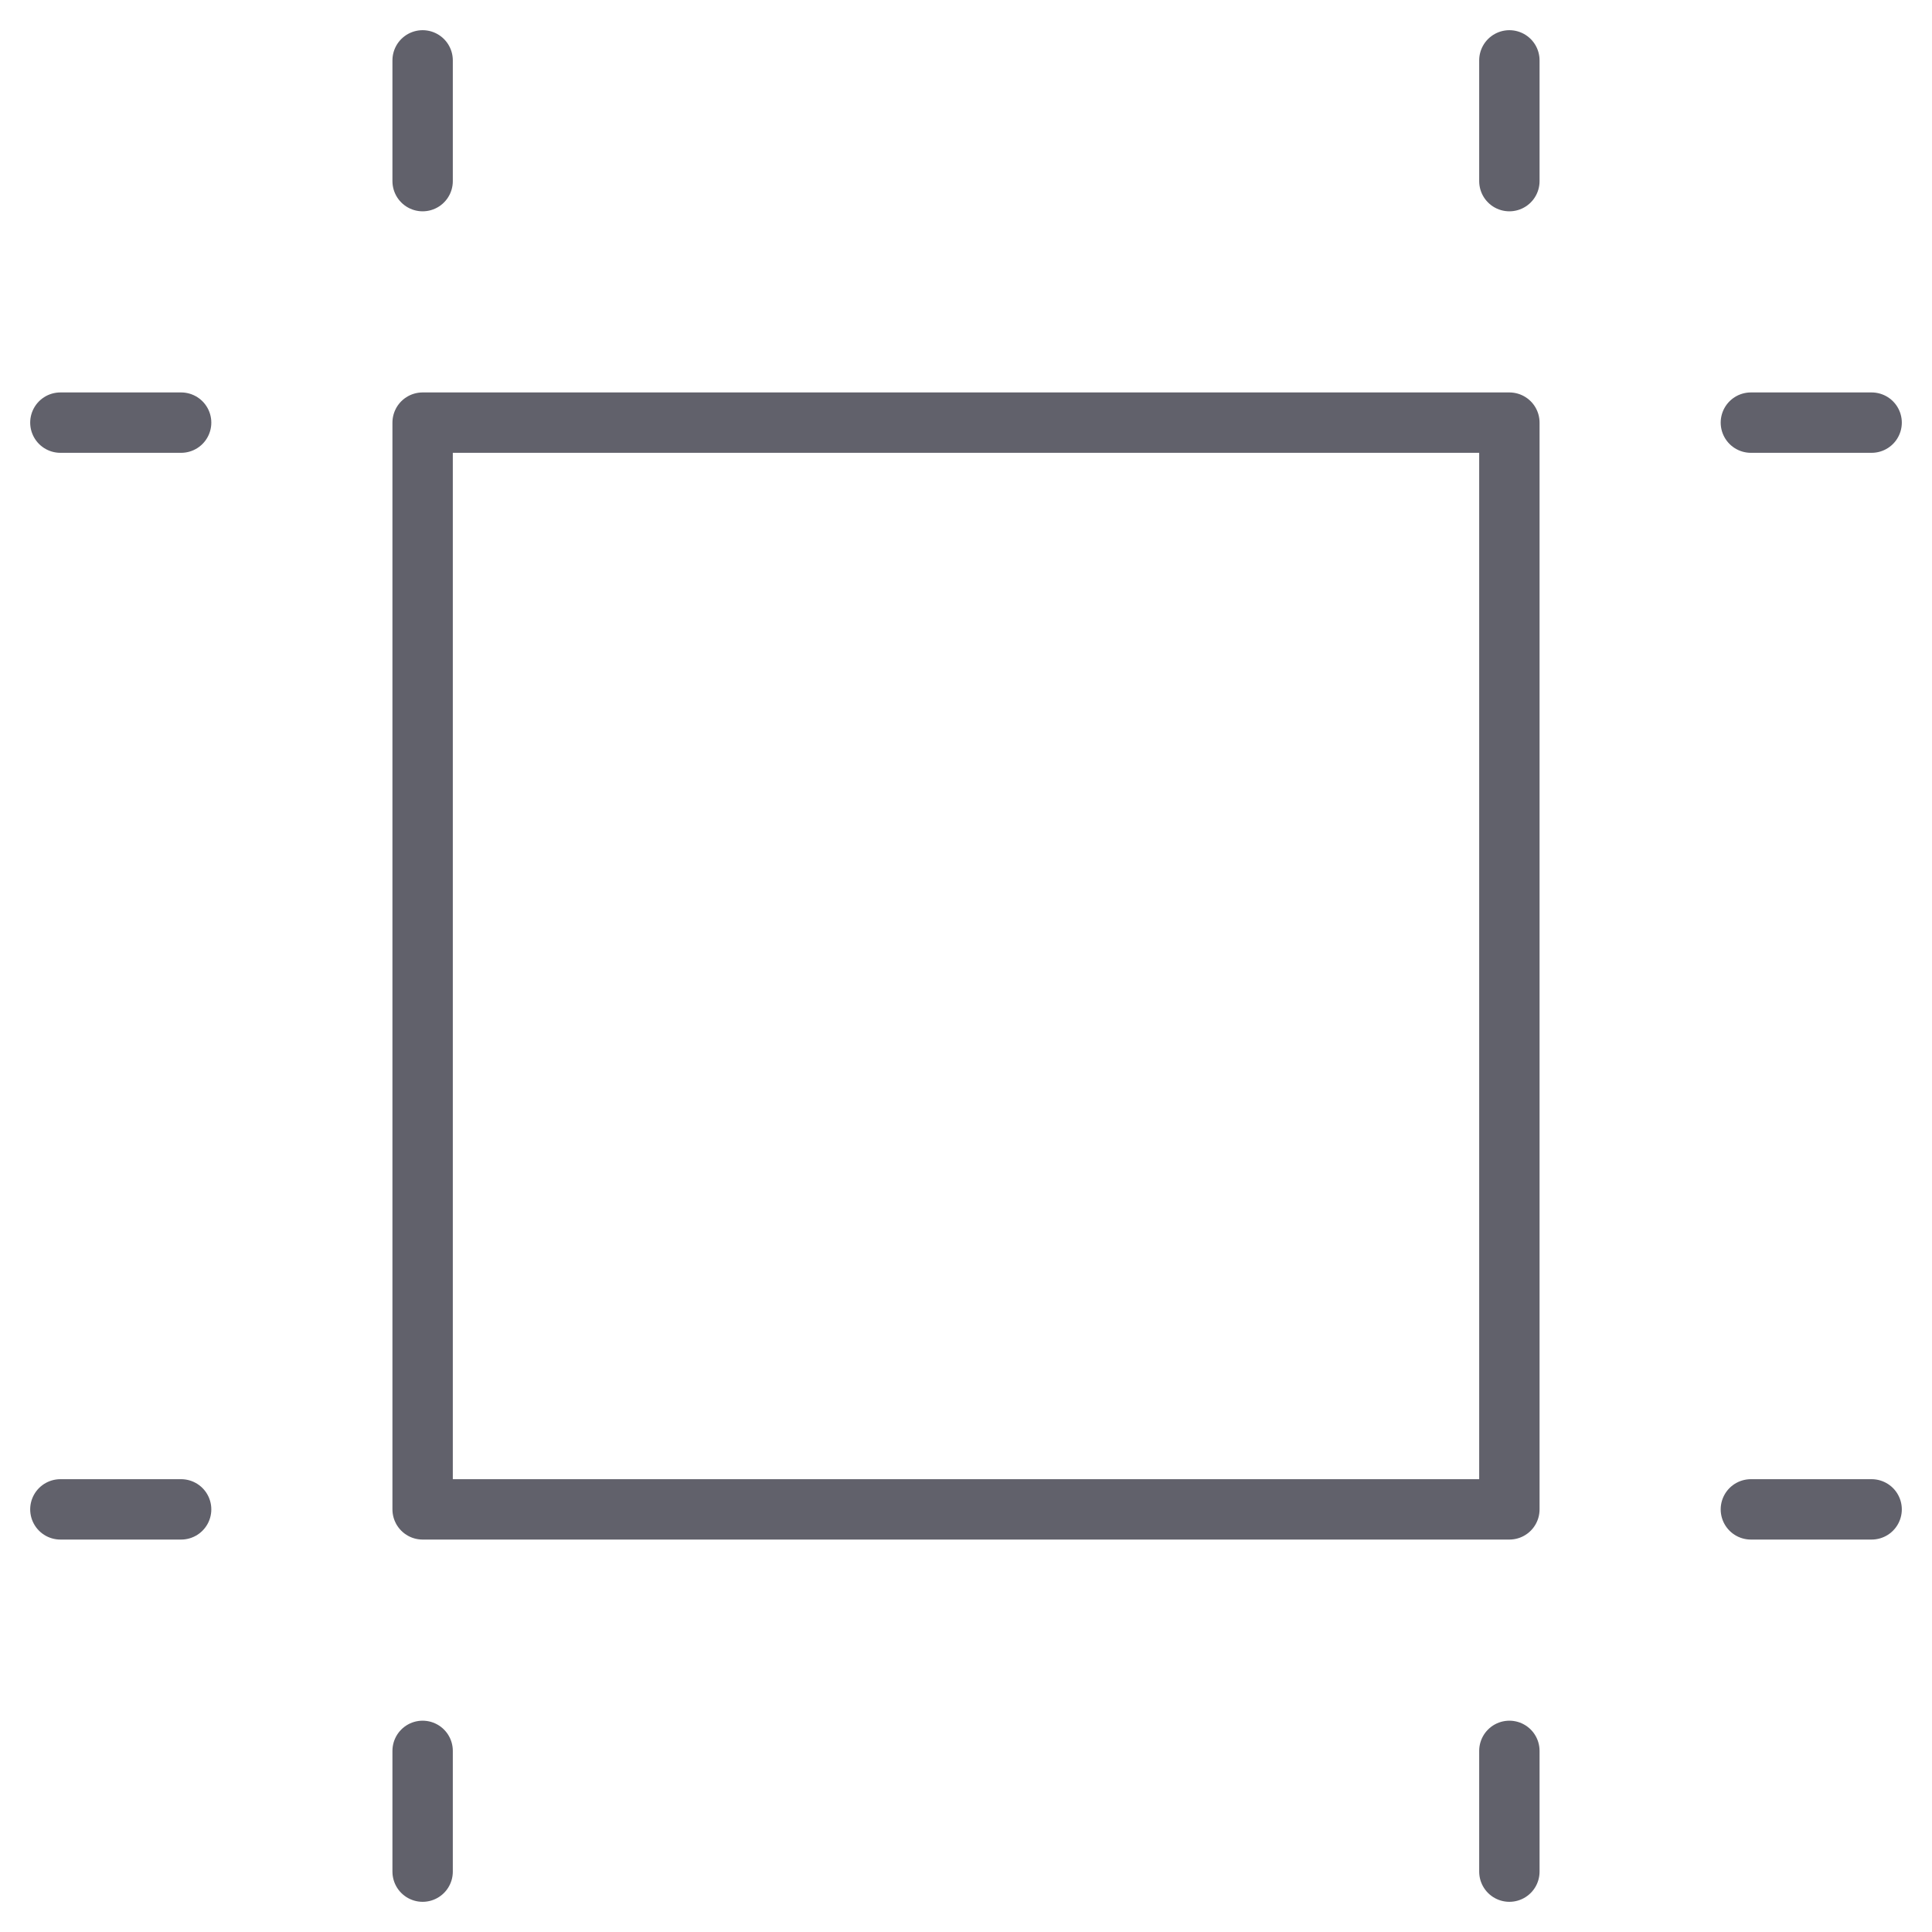 <svg xmlns="http://www.w3.org/2000/svg" height="64" width="64" viewBox="0 0 64 64"><title>artboard 3</title><g stroke-linecap="round" fill="#61616b" stroke-linejoin="round" class="nc-icon-wrapper"><rect x="14" y="14" fill="none" stroke="#61616b" stroke-width="2" width="36" height="36"></rect> <line data-color="color-2" fill="none" stroke="#61616b" stroke-width="2" x1="2" y1="14" x2="6" y2="14"></line> <line data-color="color-2" fill="none" stroke="#61616b" stroke-width="2" x1="2" y1="50" x2="6" y2="50"></line> <line data-color="color-2" fill="none" stroke="#61616b" stroke-width="2" x1="58" y1="14" x2="62" y2="14"></line> <line data-color="color-2" fill="none" stroke="#61616b" stroke-width="2" x1="58" y1="50" x2="62" y2="50"></line> <line data-color="color-2" fill="none" stroke="#61616b" stroke-width="2" x1="14" y1="2" x2="14" y2="6"></line> <line data-color="color-2" fill="none" stroke="#61616b" stroke-width="2" x1="50" y1="2" x2="50" y2="6"></line> <line data-color="color-2" fill="none" stroke="#61616b" stroke-width="2" x1="14" y1="58" x2="14" y2="62"></line> <line data-color="color-2" fill="none" stroke="#61616b" stroke-width="2" x1="50" y1="58" x2="50" y2="62"></line></g></svg>